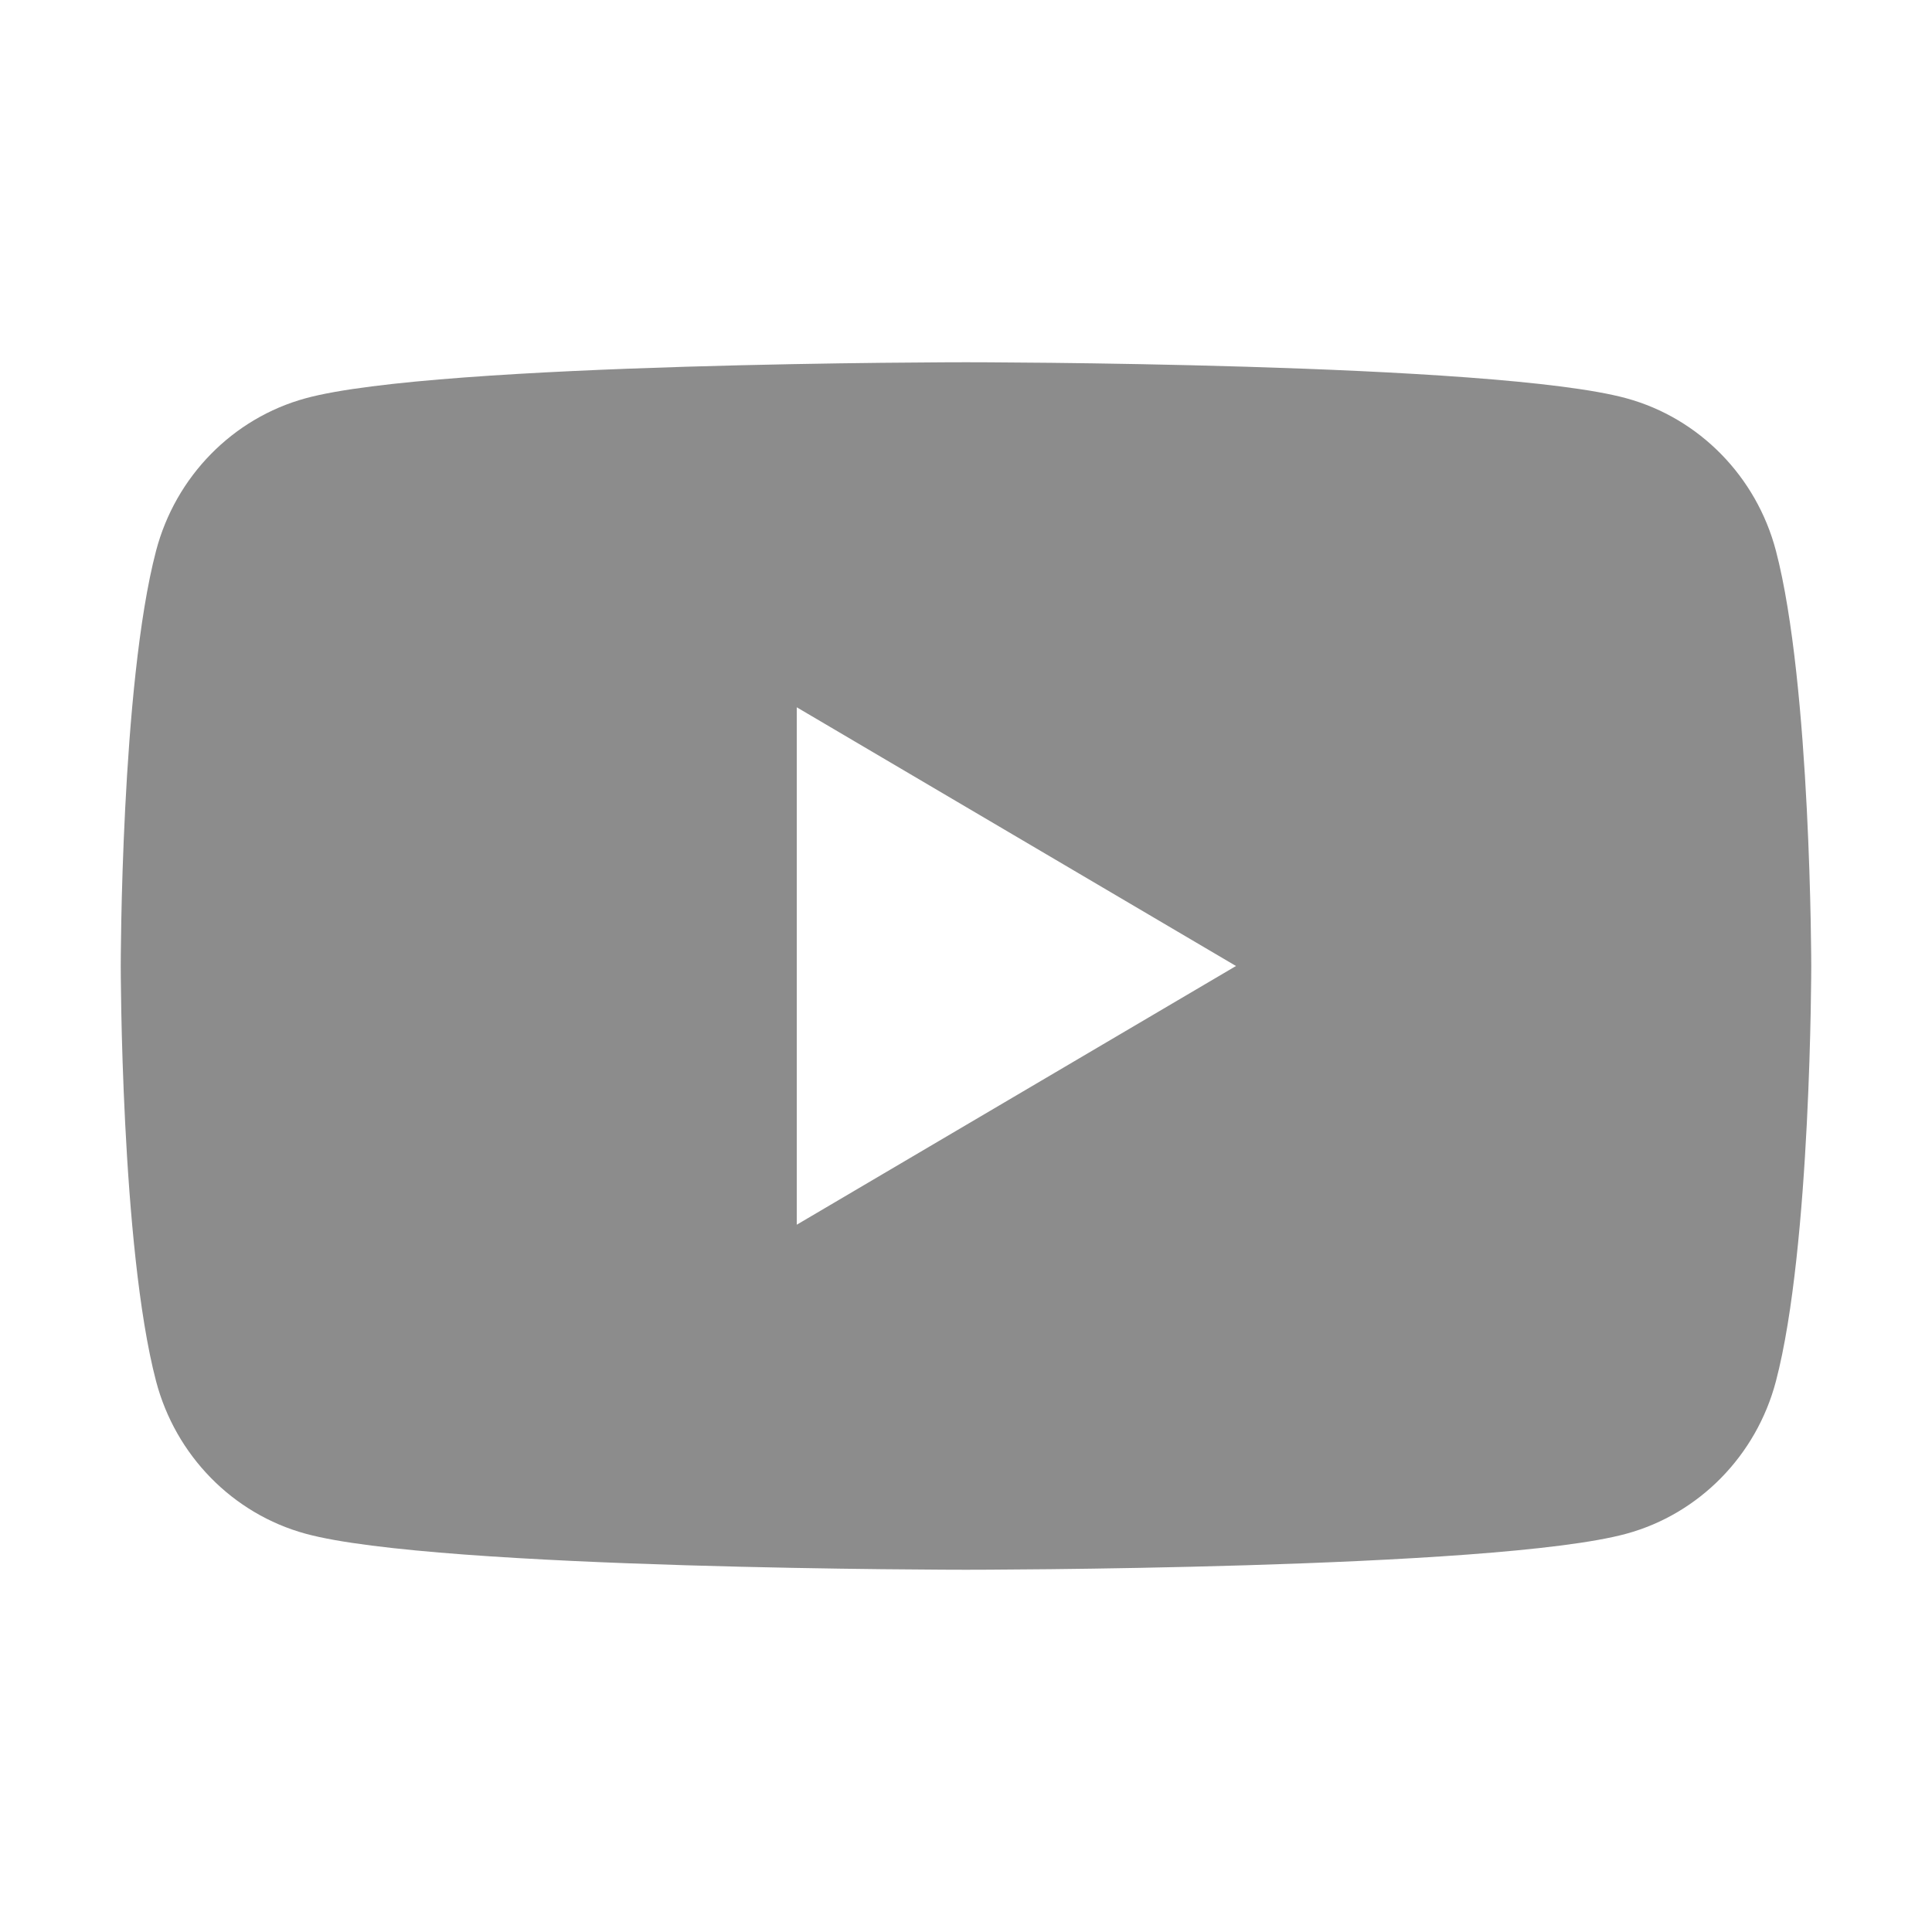 <svg width="32" height="32" viewBox="0 0 32 32" fill="none" xmlns="http://www.w3.org/2000/svg">
<path fill-rule="evenodd" clip-rule="evenodd" d="M26.939 6.597C28.145 6.927 29.092 7.893 29.415 9.123C29.998 11.35 30 16 30 16C30 16 30 20.65 29.415 22.877C29.092 24.107 28.145 25.073 26.939 25.403C24.756 26 16 26 16 26C16 26 7.244 26 5.061 25.403C3.855 25.073 2.908 24.107 2.585 22.877C2 20.65 2 16 2 16C2 16 2 11.35 2.585 9.123C2.908 7.893 3.855 6.927 5.061 6.597C7.244 6 16 6 16 6C16 6 24.756 6 26.939 6.597ZM20.472 16L13.197 20.285V11.715L20.472 16Z" fill="#8C8C8C"/>
</svg>
